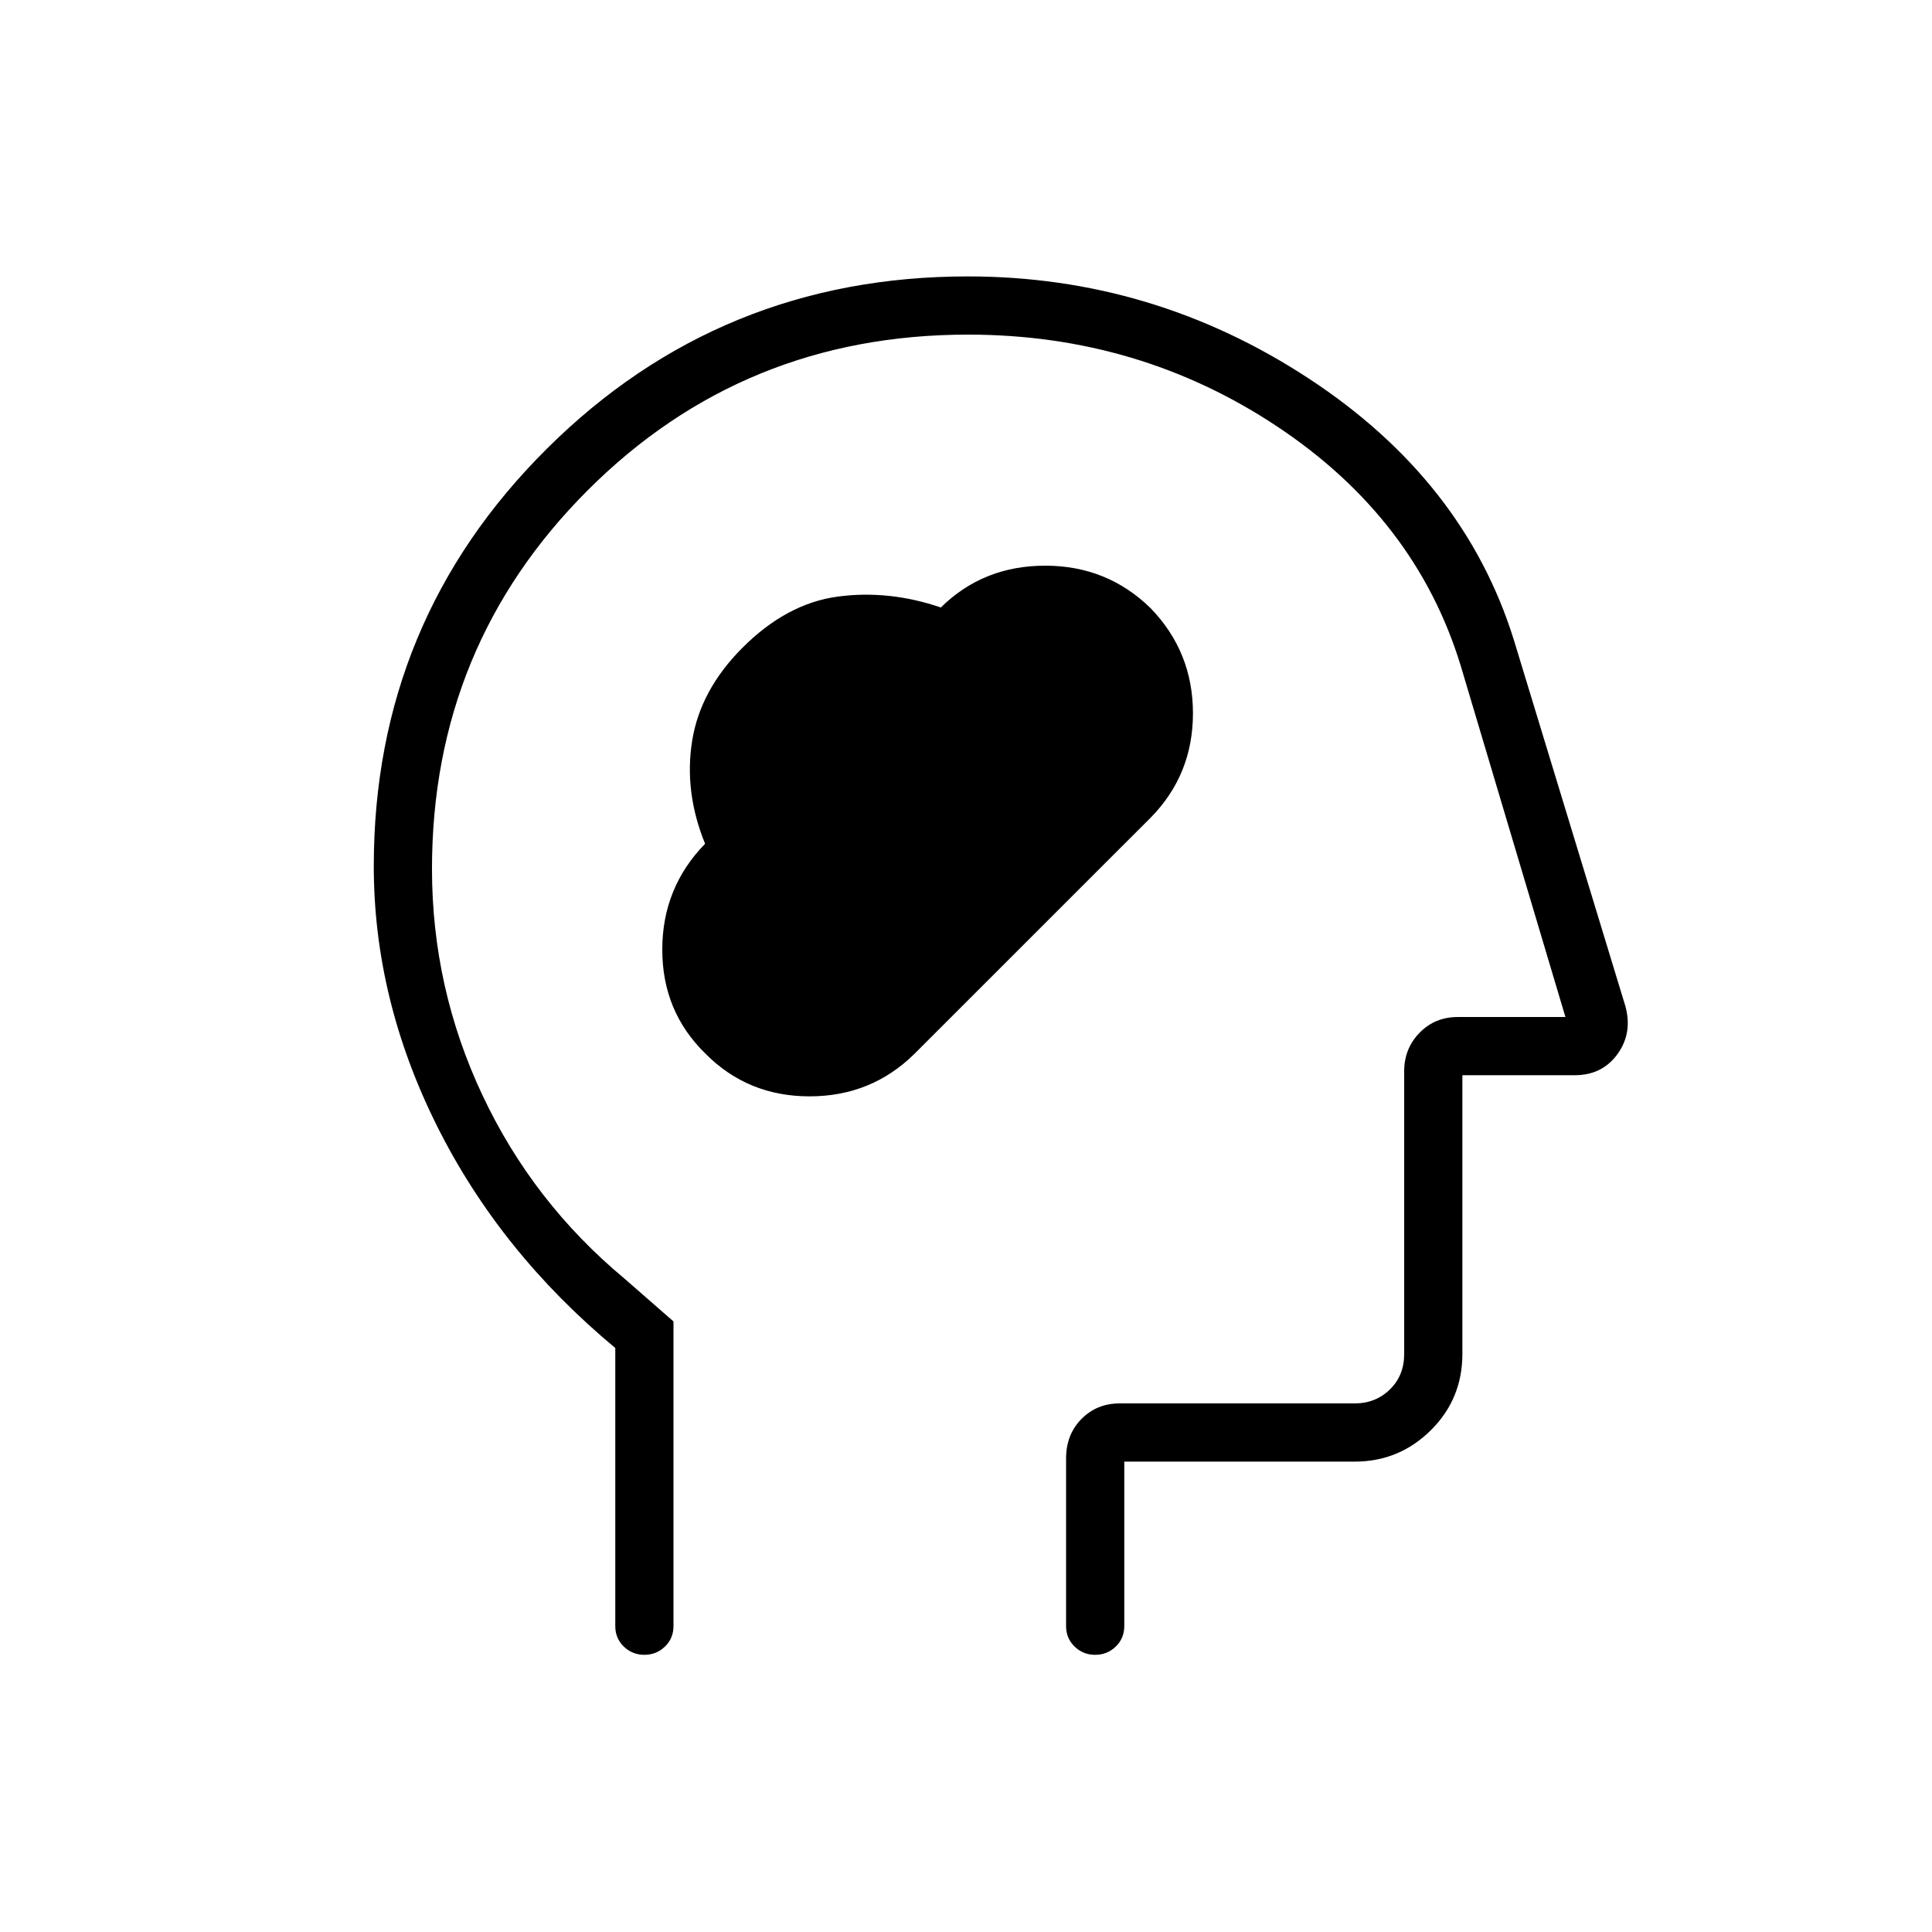 <svg xmlns="http://www.w3.org/2000/svg" height="20" viewBox="0 -960 960 960" width="20"><path d="M350.49-436.5q21.02 21.27 51.76 21.27 30.73 0 52.15-21.14l117.38-117.36q20.99-21.35 20.99-51.84 0-30.5-21.03-52.22-21.61-21.13-52.38-21.13-30.78 0-51.86 20.77-25.83-8.8-51.19-5.41-25.35 3.39-47.36 25.4-21.01 21.01-25.04 46.36-4.03 25.35 6.44 51.06-21.27 21.84-21.27 52.6t21.41 51.64Zm-44.76 146.31q-57.38-47.69-88.69-110.53-31.31-62.84-31.31-128.91 0-121.95 86.09-207.49 86.09-85.53 209.08-85.53 91.95 0 169.26 50.63 77.31 50.64 102.03 129.9l55.48 182.17q3.6 13.33-3.98 23.77-7.59 10.45-21.23 10.45h-55.81v138.46q0 22.45-15.72 37.99-15.73 15.55-37.81 15.55H558.65V-152q0 6.07-4.24 10.17t-10.23 4.1q-5.99 0-10.22-4.1T529.73-152v-83.31q0-11.87 7.64-19.61 7.64-7.73 18.94-7.73h116.81q10.38 0 17.5-6.93 7.11-6.92 7.11-17.69v-140.42q0-11.3 7.64-19.13 7.64-7.83 18.94-7.83h53.54L725.73-629.5q-22.38-72.88-91.08-118.56-68.69-45.67-153.66-45.67-111.61 0-188.97 77.36-77.37 77.36-77.37 188.14 0 59.12 25.06 112.4 25.06 53.28 70.56 91.14l24.38 21.31V-152q0 6.07-4.24 10.17t-10.23 4.1q-5.99 0-10.22-4.1T305.73-152v-138.19ZM496.5-465.73Z"/></svg>
